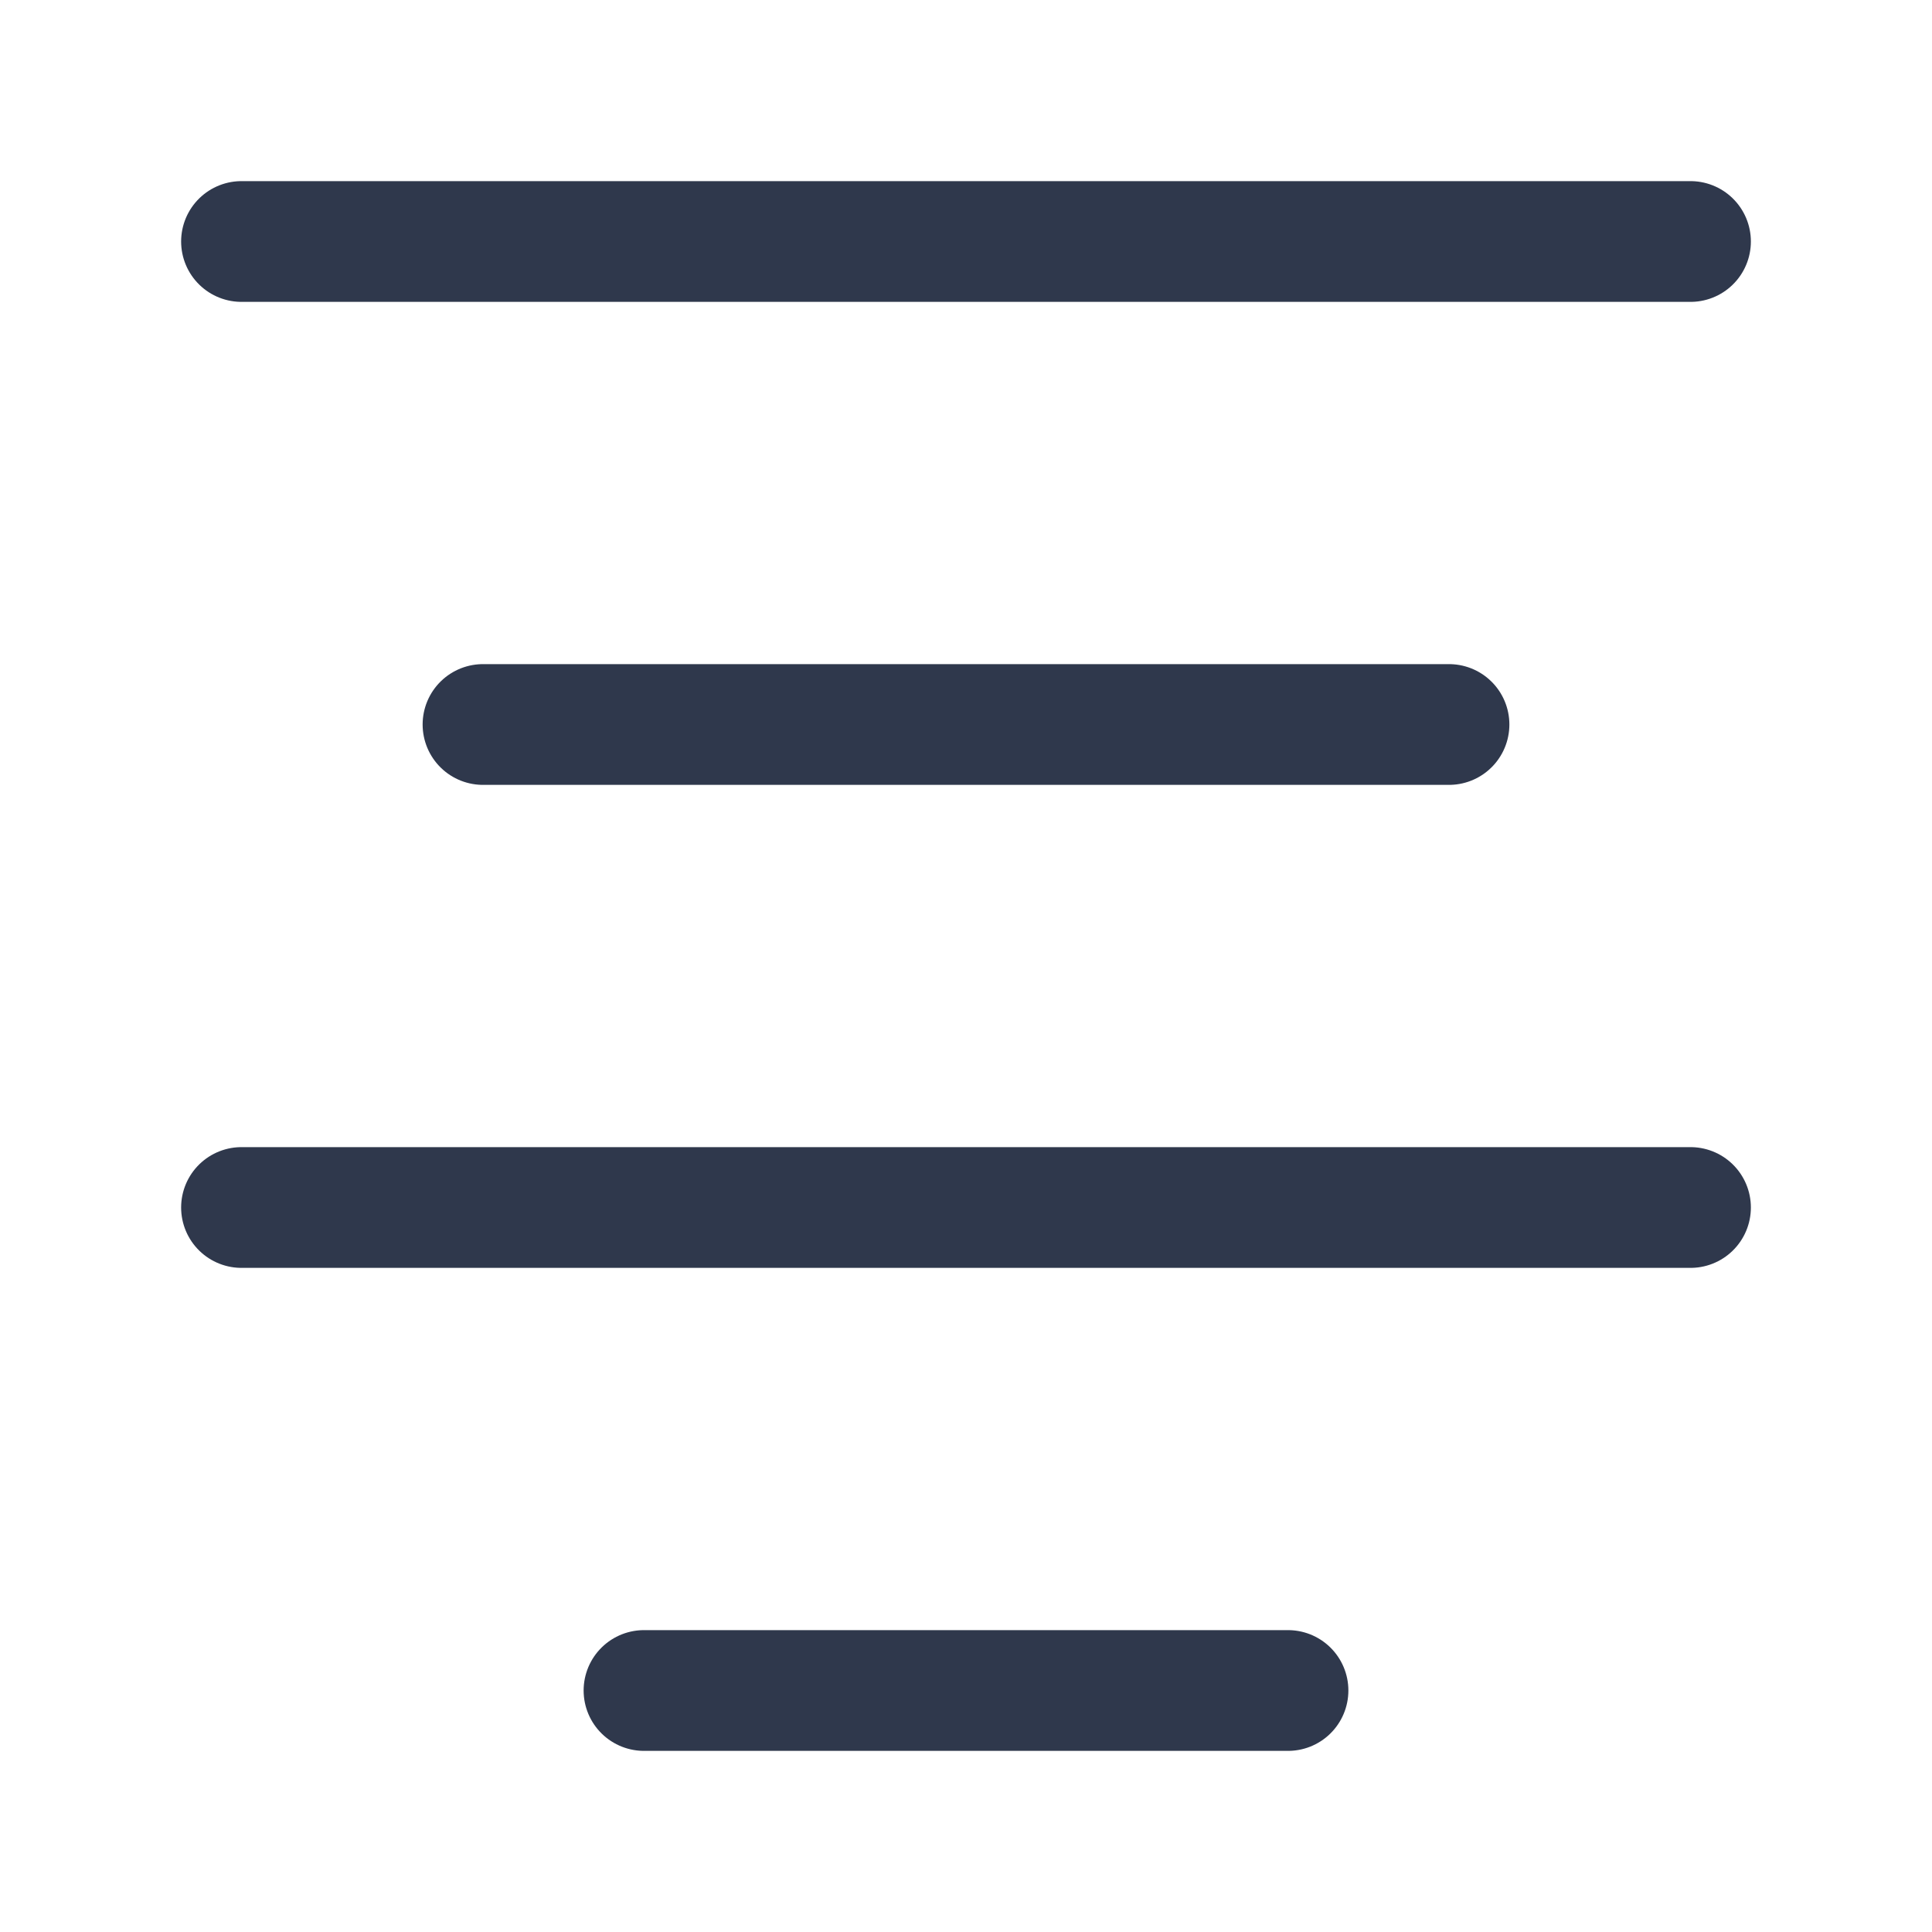 <svg width="24" height="24" viewBox="0 0 24 24" fill="none" xmlns="http://www.w3.org/2000/svg">
<path d="M8 21H16M6 9H18M3 15H21M3 3H21" stroke="#2F384C" stroke-width="1.5" stroke-linecap="round" stroke-linejoin="round"/>
</svg>
